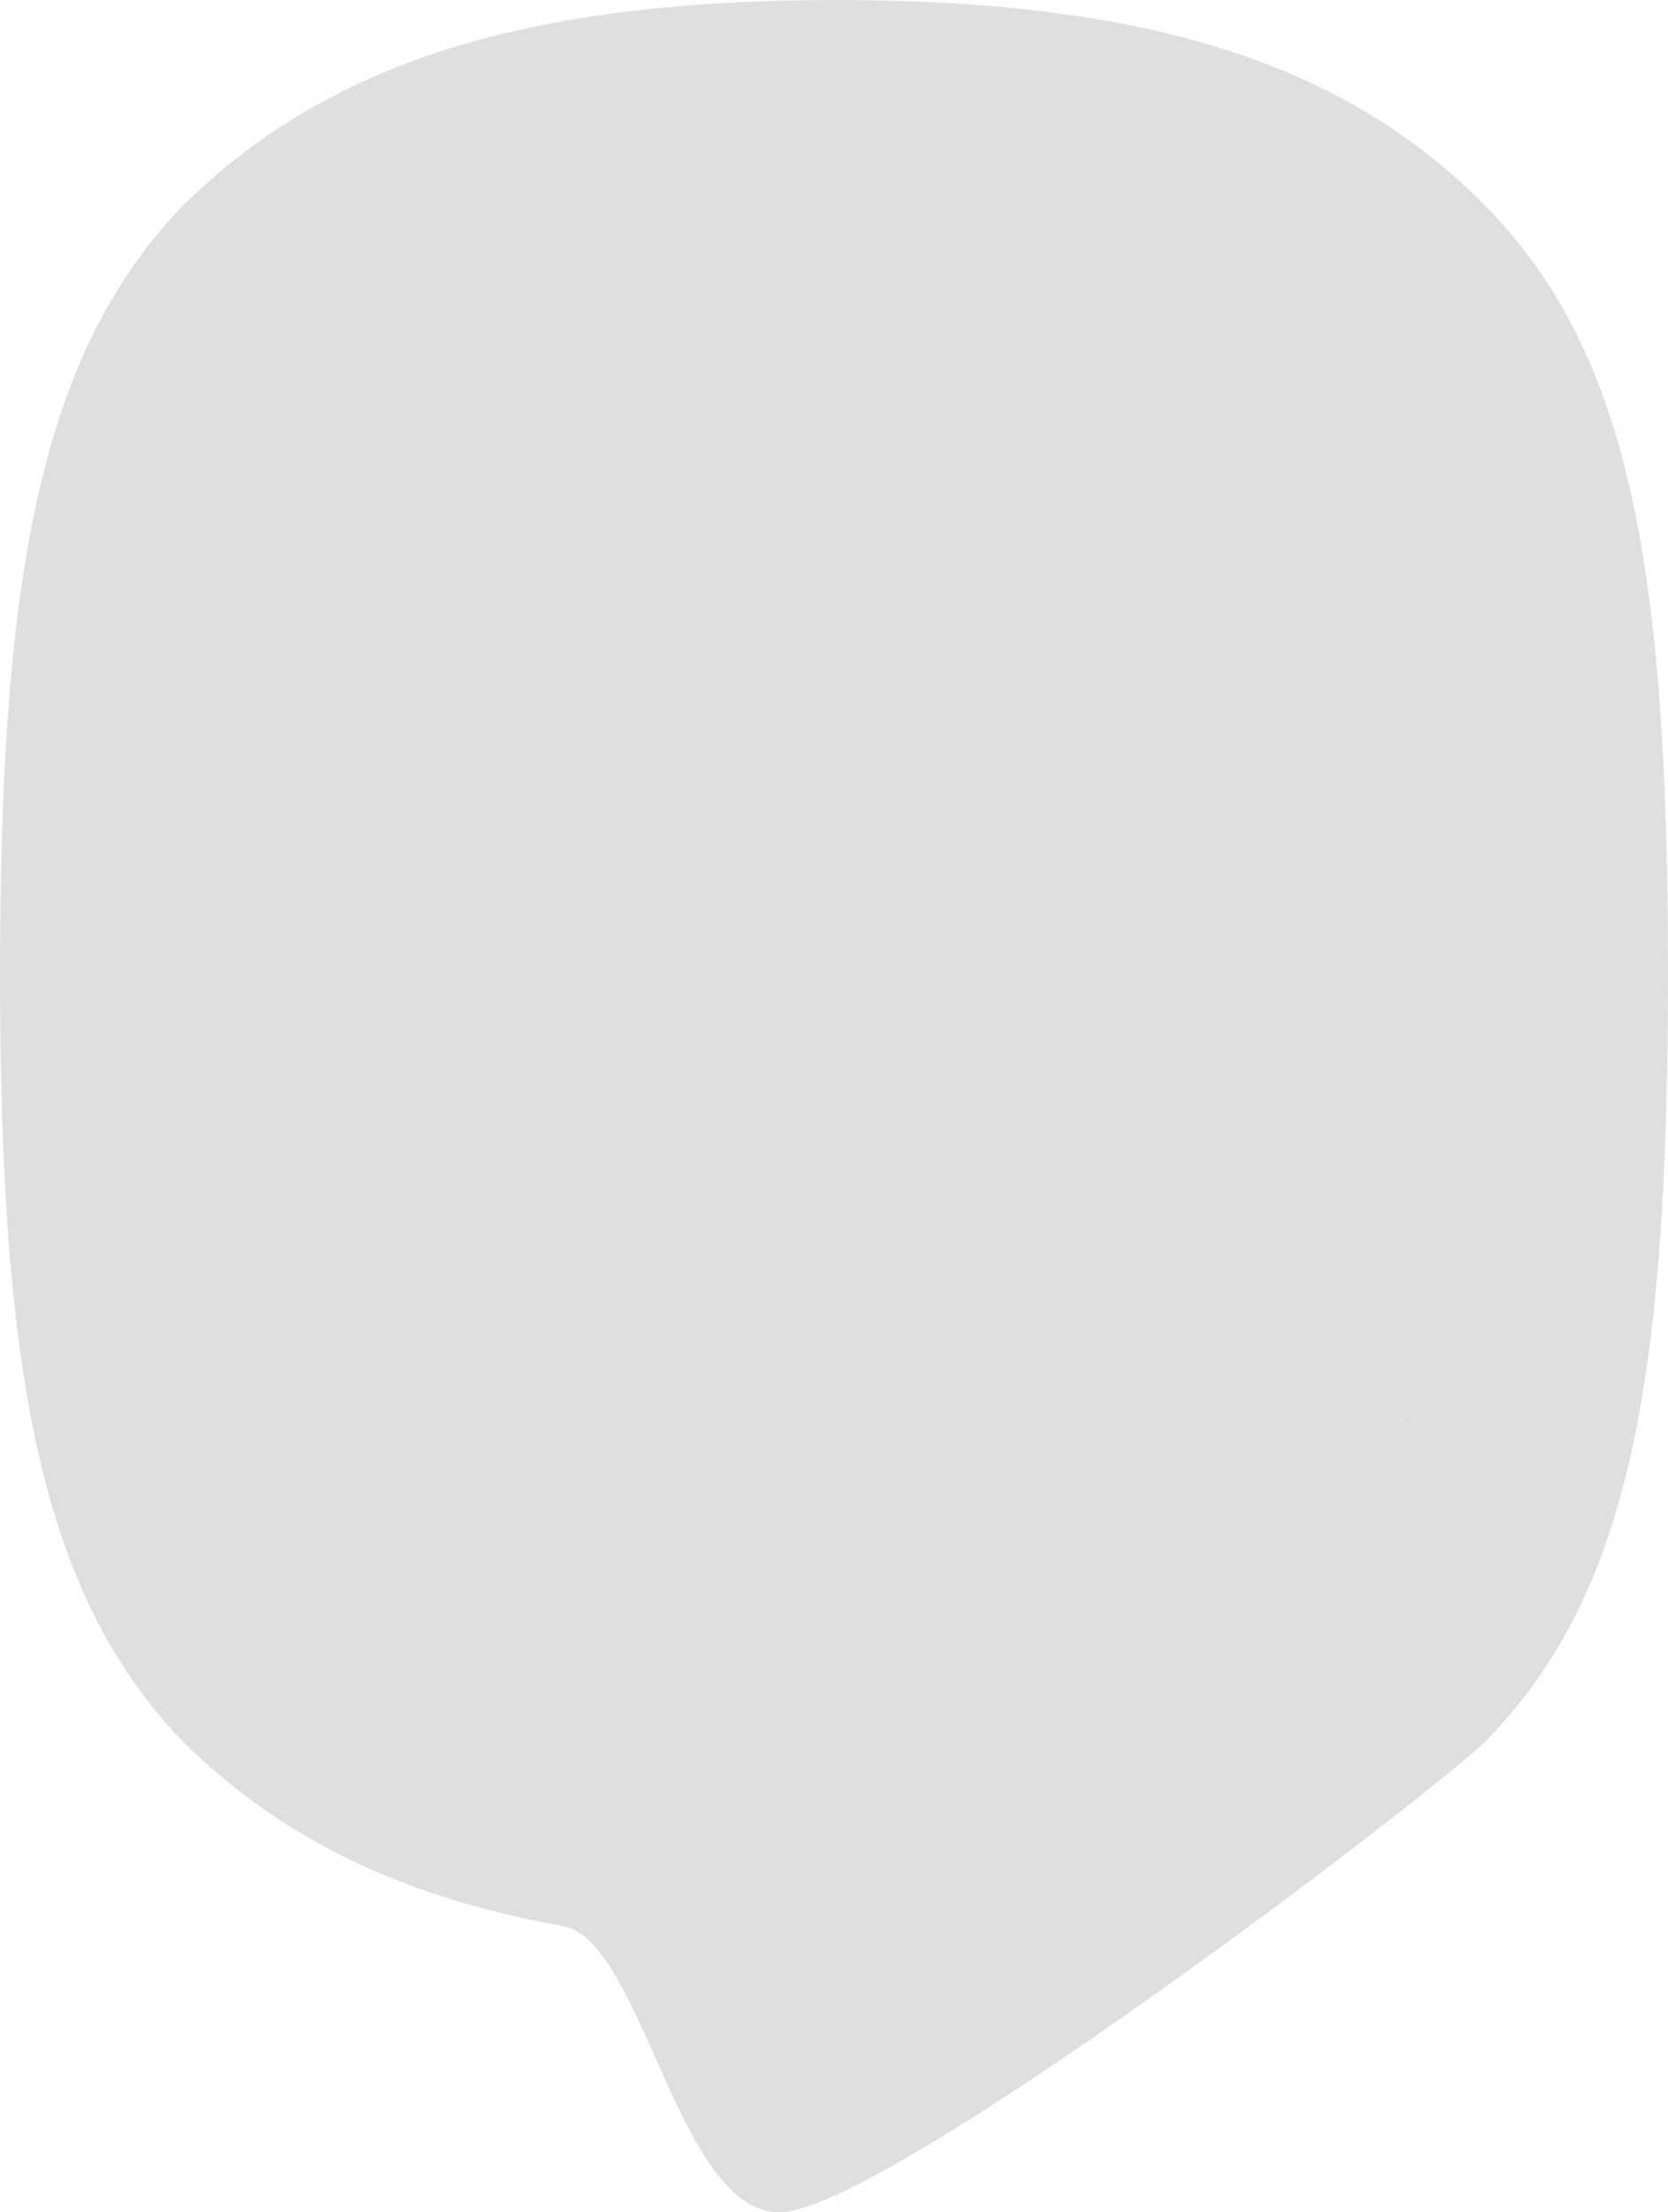 <?xml version="1.0" encoding="UTF-8" standalone="no"?>
<!-- Generator: Adobe Illustrator 17.1.0, SVG Export Plug-In . SVG Version: 6.00 Build 0)  -->

<svg
   xmlns:dc="http://purl.org/dc/elements/1.1/"
   xmlns:cc="http://creativecommons.org/ns#"
   xmlns:rdf="http://www.w3.org/1999/02/22-rdf-syntax-ns#"
   xmlns:svg="http://www.w3.org/2000/svg"
   xmlns="http://www.w3.org/2000/svg"
   xmlns:sodipodi="http://sodipodi.sourceforge.net/DTD/sodipodi-0.dtd"
   xmlns:inkscape="http://www.inkscape.org/namespaces/inkscape"
   version="1.1"
   id="Layer_1"
   x="0px"
   y="0px"
   viewBox="0 0 20 26.516"
   enable-background="new 0 0 841.891 595.275"
   xml:space="preserve"
   inkscape:version="0.91 r"
   sodipodi:docname="welcomango-picto-full-grey.svg"
   width="20"
   height="26.516"><defs
     id="defs25" /><sodipodi:namedview
     pagecolor="#ffffff"
     bordercolor="#666666"
     borderopacity="1"
     objecttolerance="10"
     gridtolerance="10"
     guidetolerance="10"
     inkscape:pageopacity="0"
     inkscape:pageshadow="2"
     inkscape:window-width="1920"
     inkscape:window-height="1014"
     id="namedview23"
     showgrid="false"
     fit-margin-top="0"
     fit-margin-left="0"
     fit-margin-right="0"
     fit-margin-bottom="0"
     inkscape:zoom="32.000001"
     inkscape:cx="4.2689122"
     inkscape:cy="12.514913"
     inkscape:window-x="0"
     inkscape:window-y="27"
     inkscape:window-maximized="1"
     inkscape:current-layer="Layer_1" /><path
     id="rect4158"
     style="fill:#dfdfdf;fill-opacity:1"
     d="m 8.087,2.401 4.97,0 0,1.47 -4.97,0 z m 7.235,3.117 2,0 0,11.47 -2,0 z m -13.587,1.529 2.588,0 0,8.94 -2.588,0 z m 1.206,-4.411 13.881,0 0,18.145 -13.881,0 z M 17.835,20.847 c -0.584,0.601 -7.233,5.669 -8.489,5.669 -1.227,0 -1.635,-3.258 -2.598,-3.431 C 4.793,22.735 3.331,22.012 2.165,20.846 0.518,19.104 0,16.564 0,11.669 0,6.776 0.518,4.235 2.165,2.493 3.906,0.752 6.305,0 10.024,0 13.741,0 16.142,0.753 17.835,2.493 19.529,4.235 20,6.776 20,11.669 c 0,4.896 -0.471,7.436 -2.165,9.177 z M 10.024,2.589 c -7.011,0 -7.293,3.153 -7.293,8.988 0,5.835 0.282,9.129 7.293,9.129 7.012,0 7.247,-3.341 7.247,-9.129 -9.41e-4,-6.072 -0.424,-8.988 -7.247,-8.988 z"
     inkscape:connector-curvature="0" /></svg>